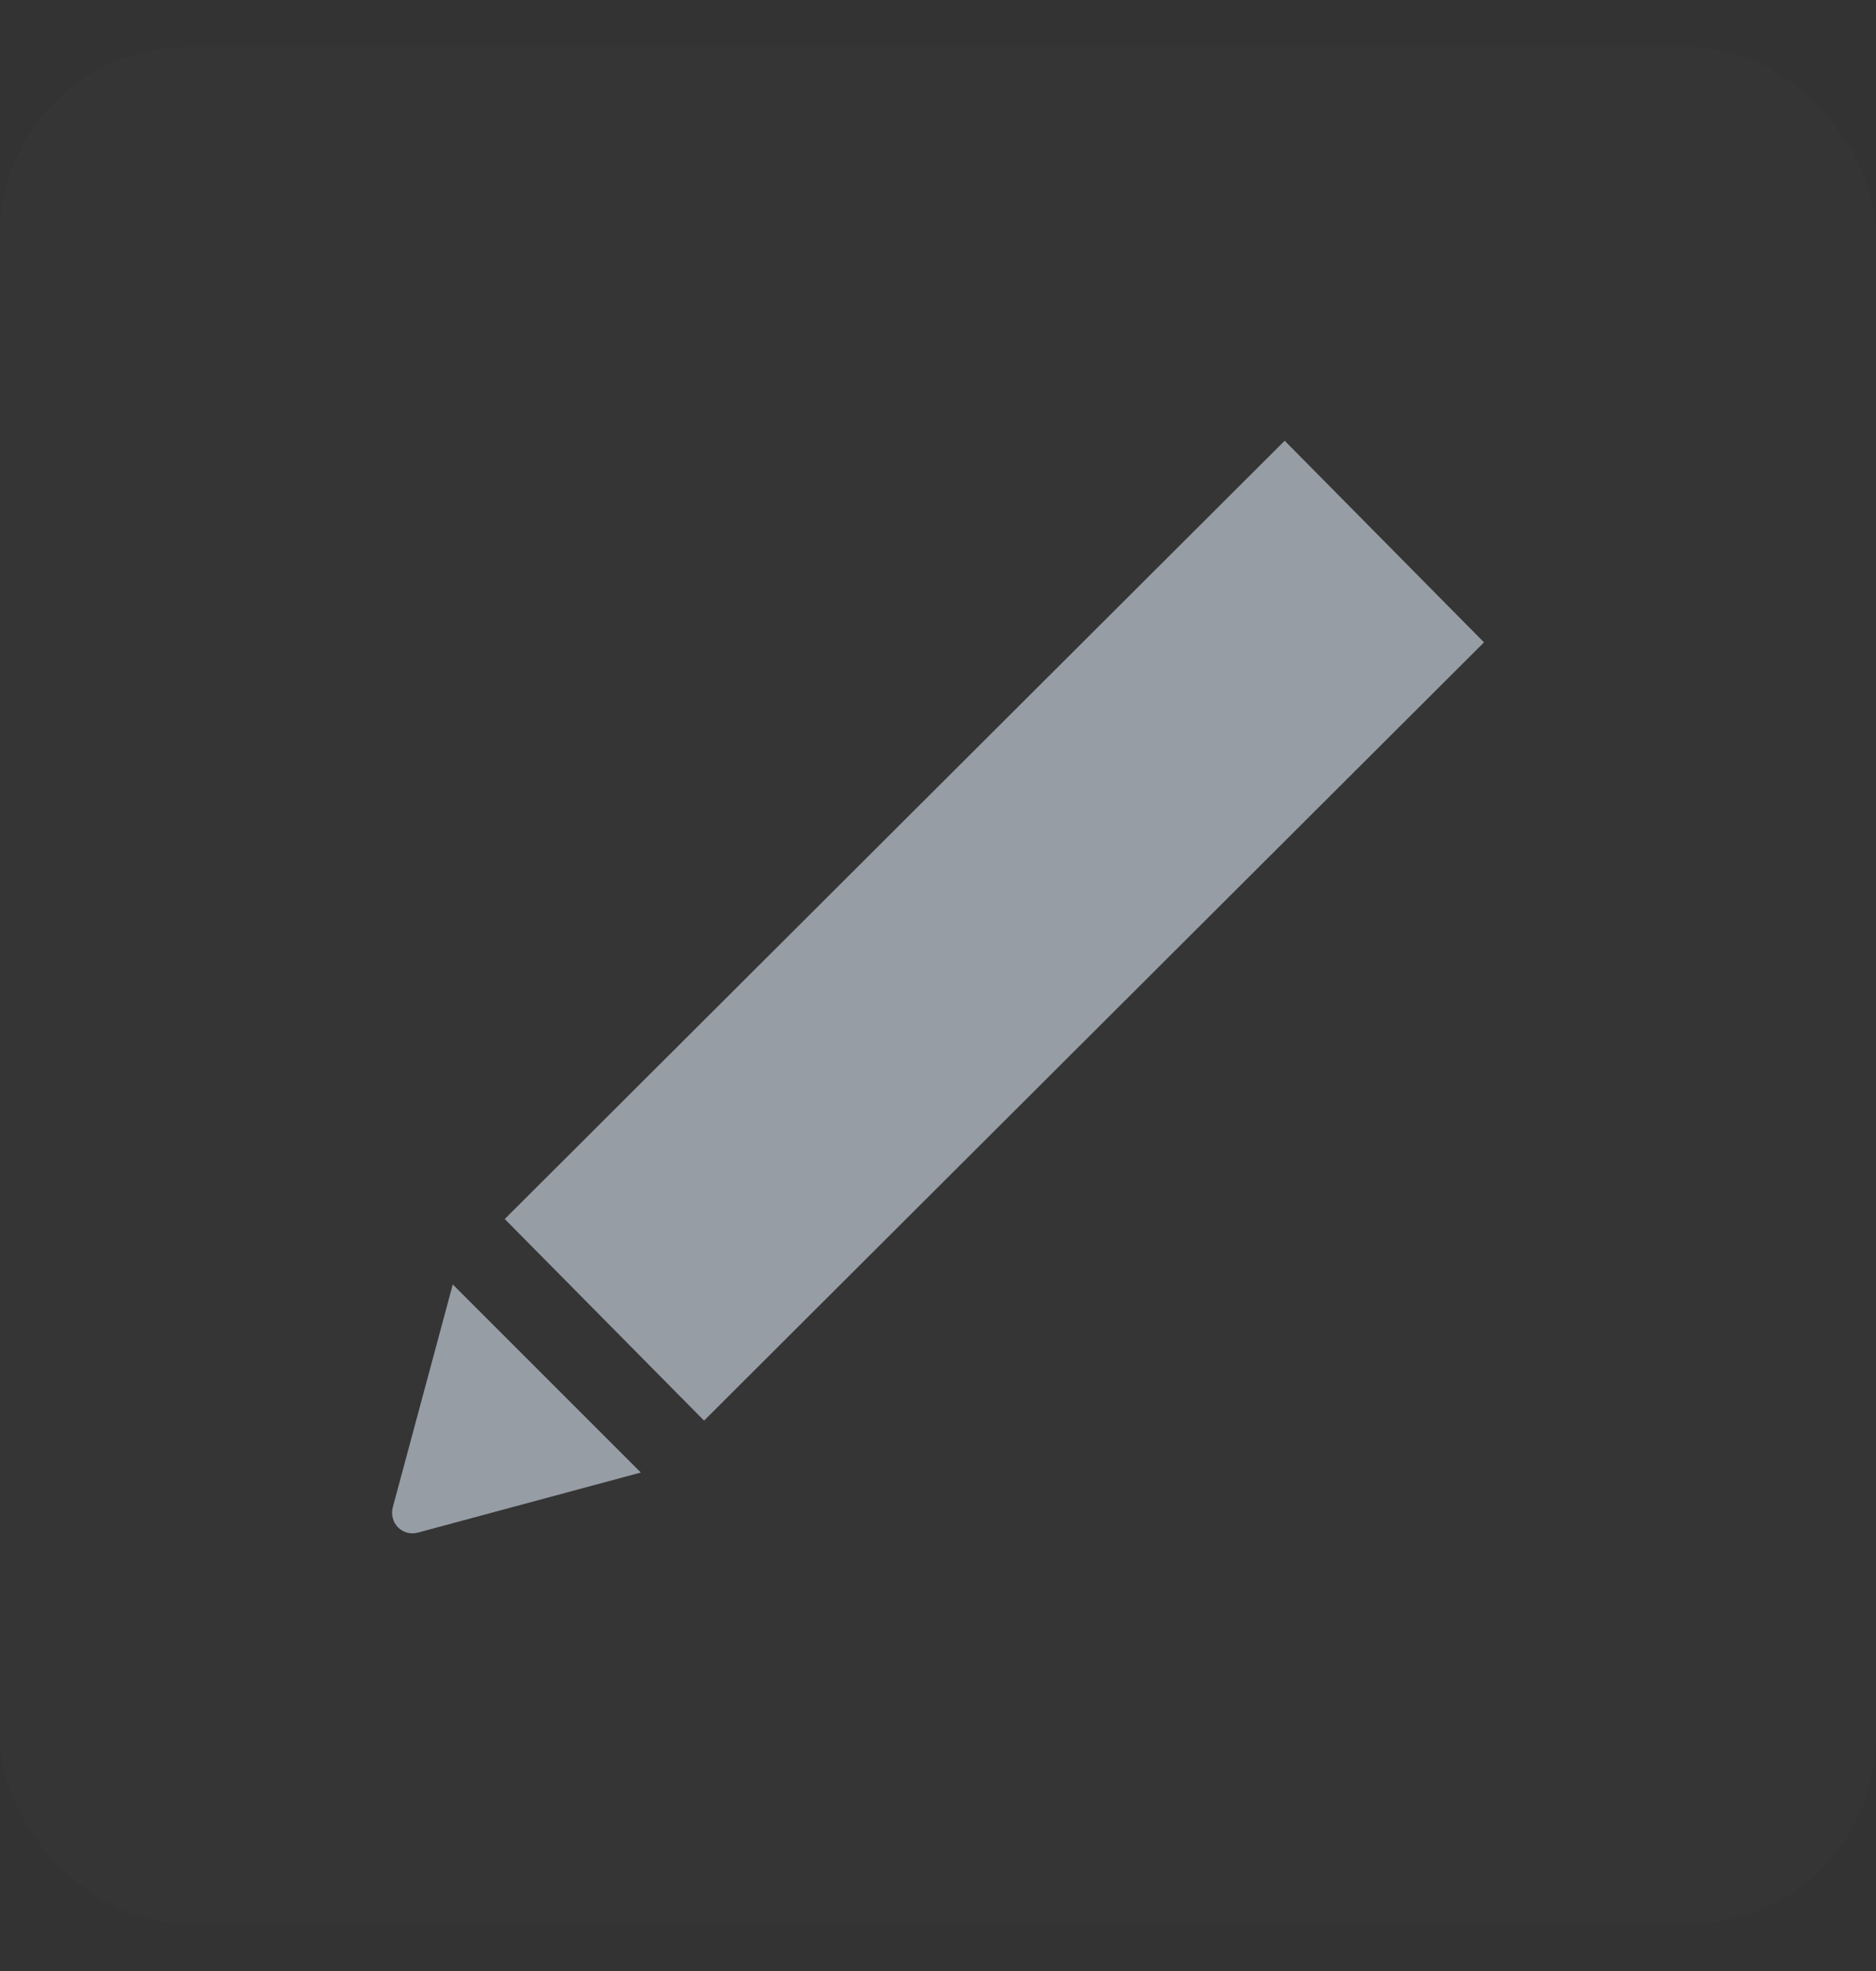 <svg width="20" height="21" viewBox="0 0 20 21" fill="none" xmlns="http://www.w3.org/2000/svg">
	<rect x="0" y="0" width="20" height="21" fill="#333333" stroke="none"/>
	<path fill-rule="evenodd" clip-rule="evenodd" d="M13.696 4.696L15.821 6.844L7.506 15.136L5.381 12.988L13.696 4.696ZM4.187 16.061C4.167 16.137 4.189 16.217 4.243 16.273C4.299 16.329 4.379 16.35 4.456 16.329L6.832 15.689L4.827 13.685L4.187 16.061Z" fill="#959CA4"/>
	<rect y="0.5" width="20" height="20" rx="2" fill="white" fill-opacity="0.01"/>
</svg>